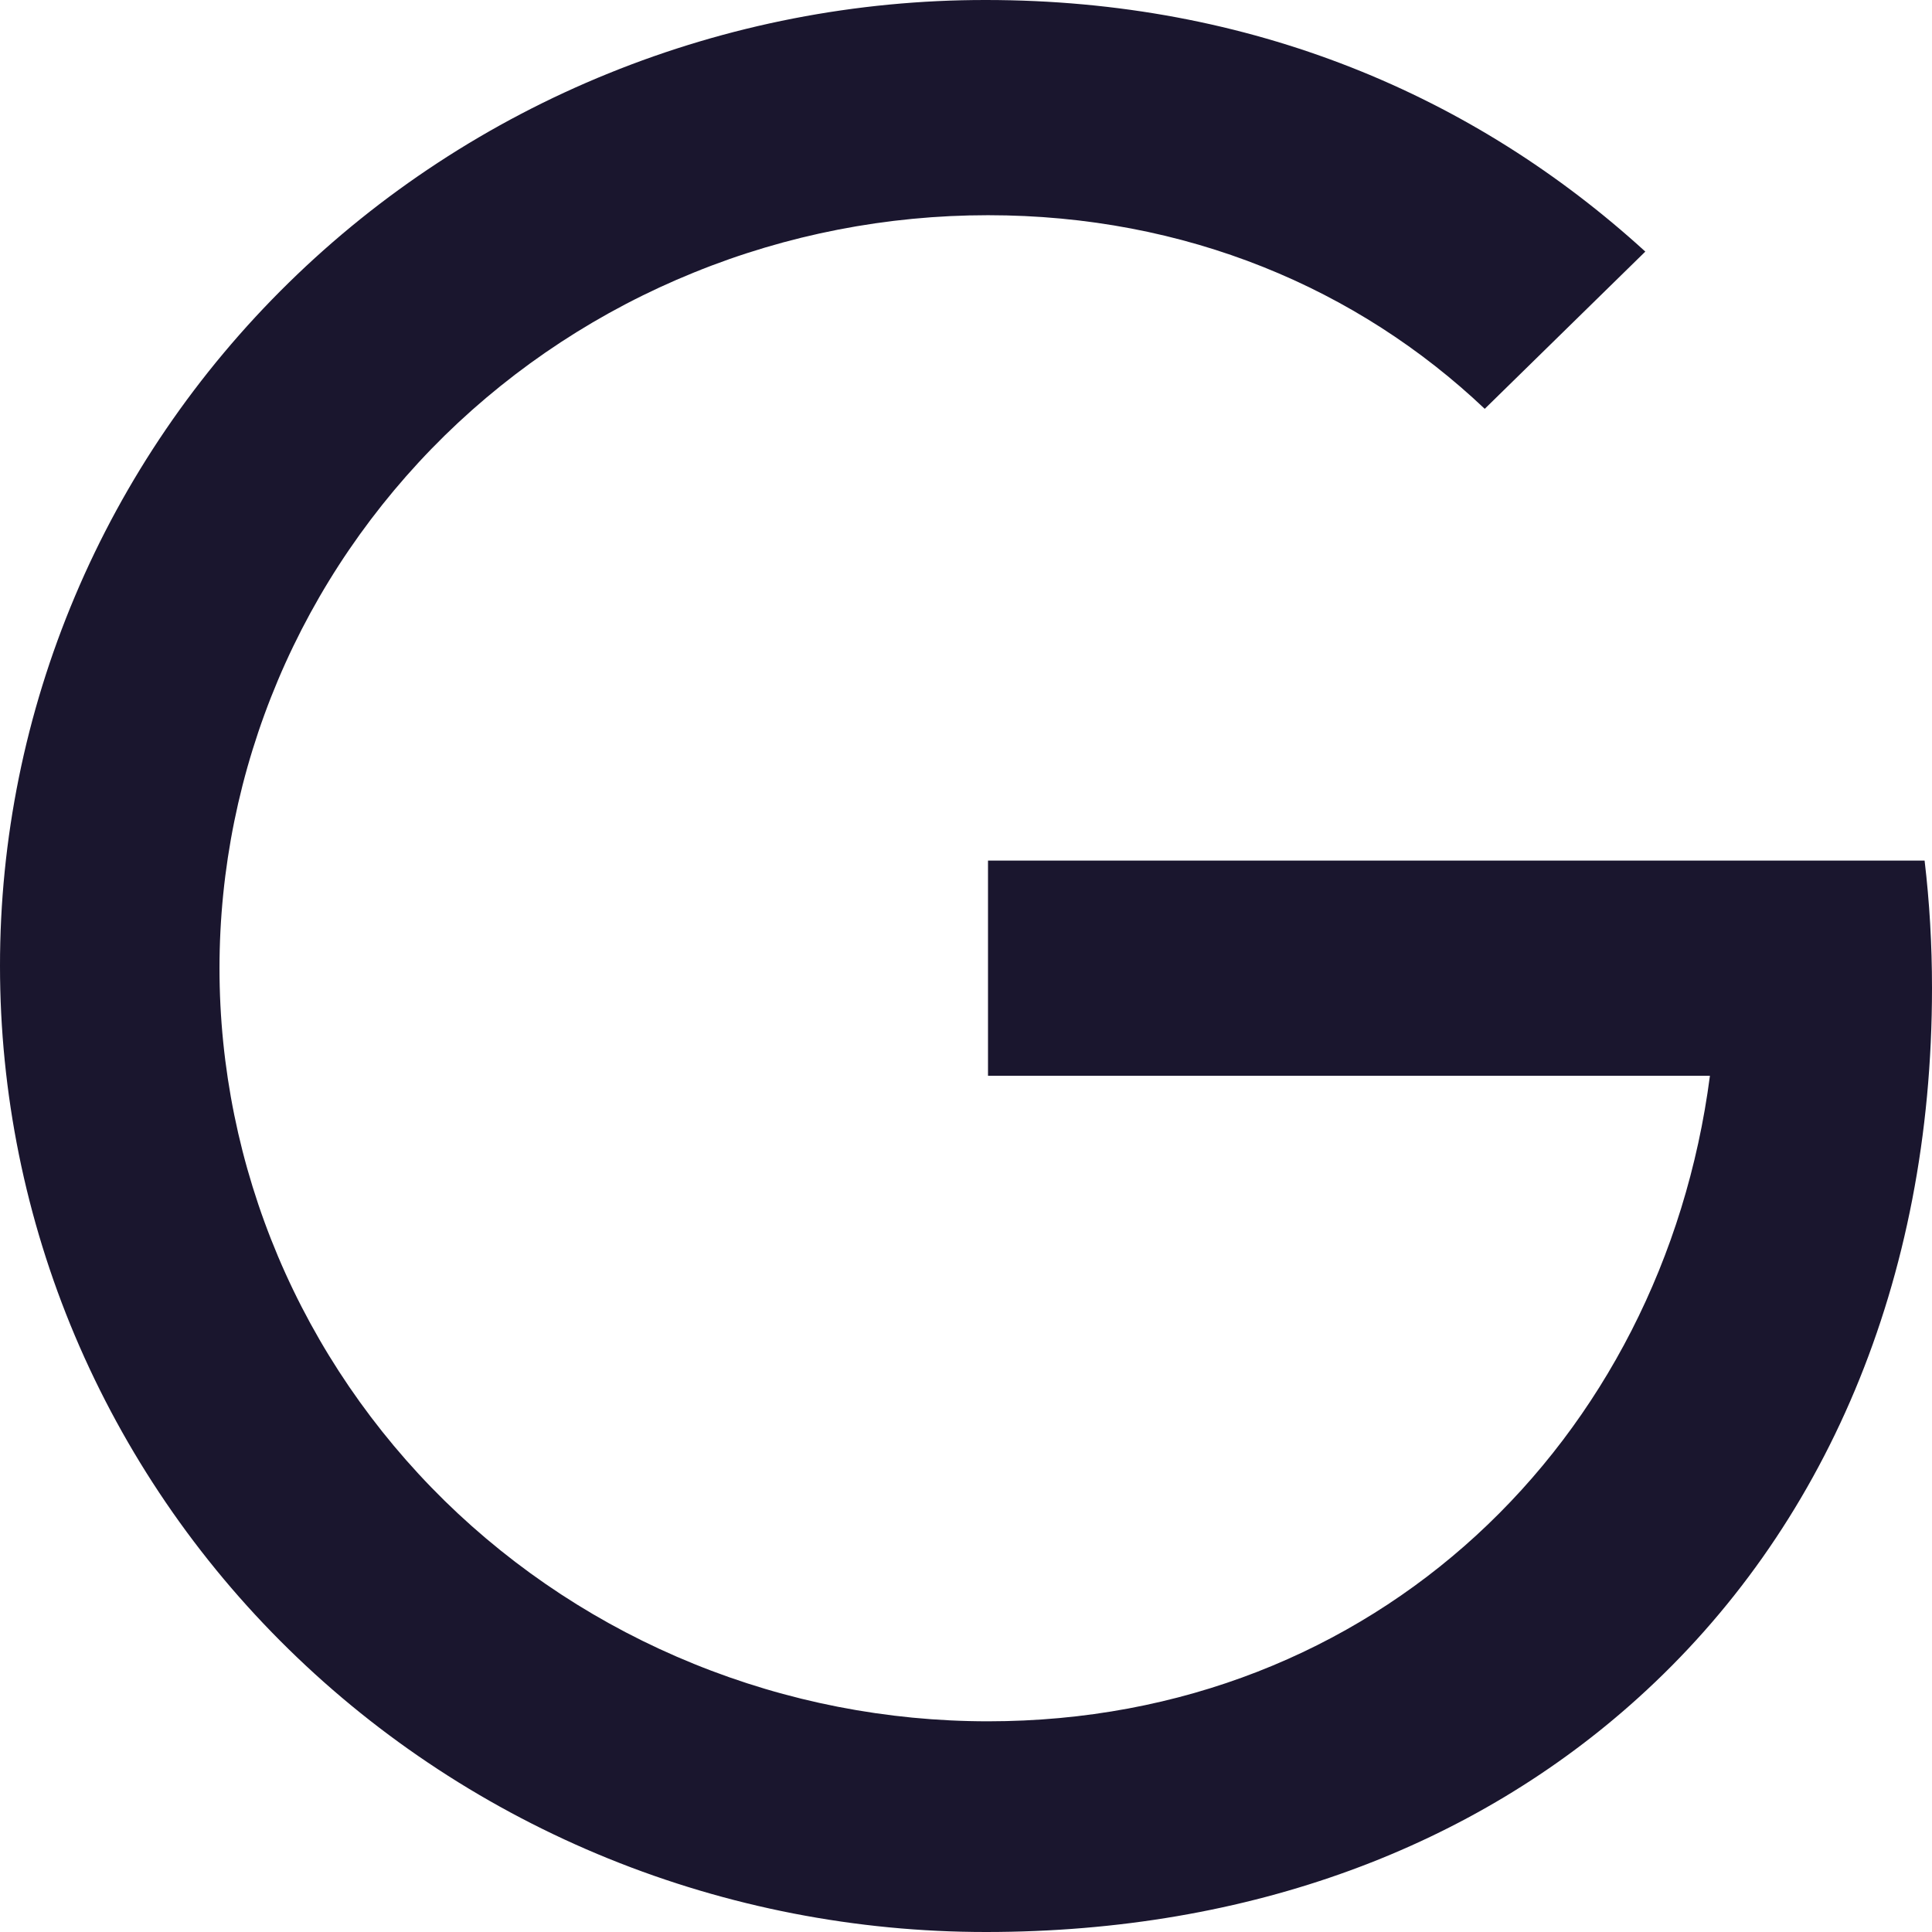 <svg width="18" height="18" viewBox="0 0 18 18" fill="none" xmlns="http://www.w3.org/2000/svg">
<path d="M9.205 8.018H17.931C17.977 8.404 18 8.8 18 9.205C18 11.945 16.998 14.252 15.261 15.82C13.742 17.194 11.663 18 9.184 18C7.978 18 6.784 17.768 5.669 17.316C4.555 16.864 3.542 16.201 2.689 15.365C1.836 14.53 1.16 13.537 0.698 12.445C0.237 11.353 -0 10.182 9.12012e-07 9.001C-0.001 7.818 0.237 6.648 0.698 5.556C1.159 4.463 1.836 3.471 2.689 2.635C3.542 1.799 4.554 1.136 5.669 0.684C6.783 0.232 7.978 -0.001 9.184 8.93781e-07C11.659 8.93781e-07 13.738 0.892 15.329 2.344L13.833 3.809C12.649 2.687 11.049 2.005 9.205 2.005C8.264 2.005 7.333 2.186 6.465 2.539C5.596 2.891 4.807 3.408 4.142 4.059C3.478 4.711 2.95 5.484 2.59 6.336C2.231 7.187 2.045 8.099 2.045 9.021C2.045 9.942 2.231 10.854 2.59 11.705C2.95 12.557 3.478 13.33 4.142 13.982C4.807 14.633 5.596 15.15 6.465 15.502C7.333 15.855 8.264 16.037 9.205 16.037C12.811 16.037 15.488 13.423 15.931 10.023H9.205V8.018Z" fill="#1A162E"/>
</svg>
